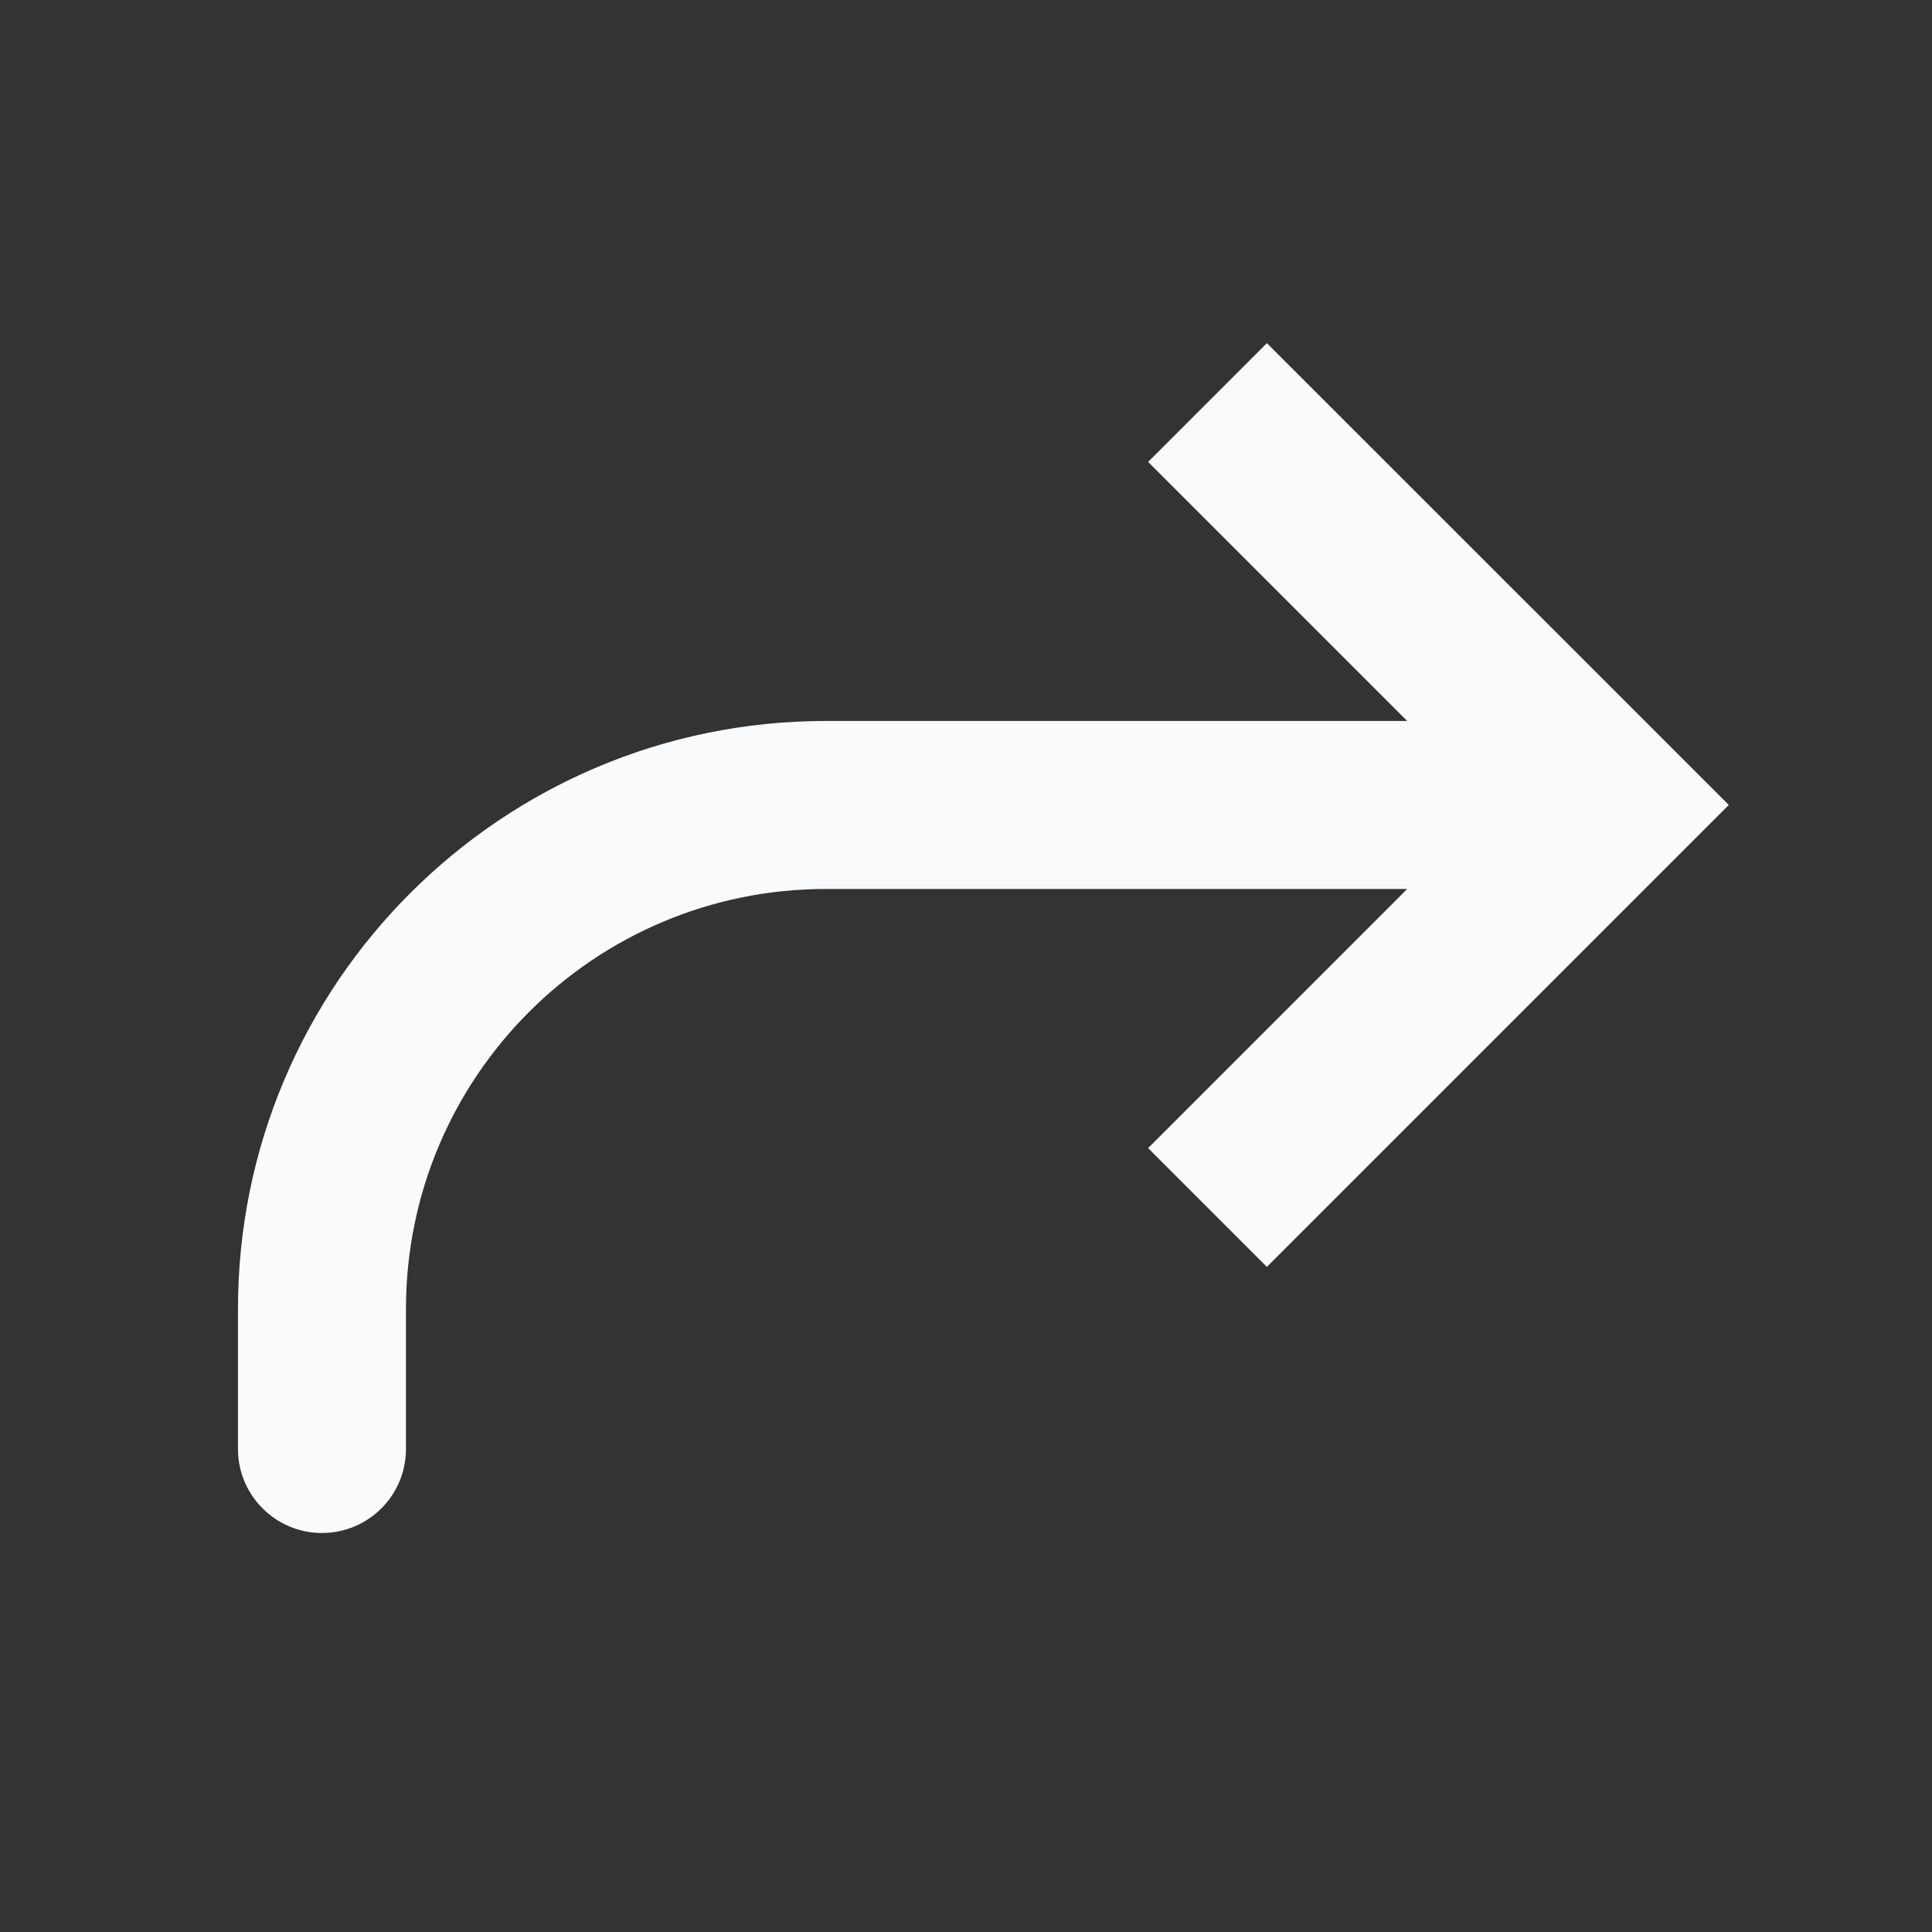 <svg width="23" height="23" viewBox="0 0 23 23" fill="none" xmlns="http://www.w3.org/2000/svg">
<rect x="0" y="0" width="23" height="23" fill="#333333" stroke="none"/>
<path d="M19.166 9.583L19.874 10.29L20.581 9.583L19.874 8.876L19.166 9.583ZM2.833 17.25C2.833 17.802 3.281 18.25 3.833 18.25C4.385 18.25 4.833 17.802 4.833 17.25L2.833 17.25ZM15.082 15.082L19.874 10.29L18.459 8.876L13.668 13.668L15.082 15.082ZM19.874 8.876L15.082 4.085L13.668 5.499L18.459 10.29L19.874 8.876ZM19.166 8.583L9.833 8.583L9.833 10.583L19.166 10.583L19.166 8.583ZM2.833 15.583L2.833 17.25L4.833 17.25L4.833 15.583L2.833 15.583ZM9.833 8.583C5.967 8.583 2.833 11.717 2.833 15.583L4.833 15.583C4.833 12.822 7.072 10.583 9.833 10.583L9.833 8.583Z" fill="#F8FAFC"/>
</svg>
